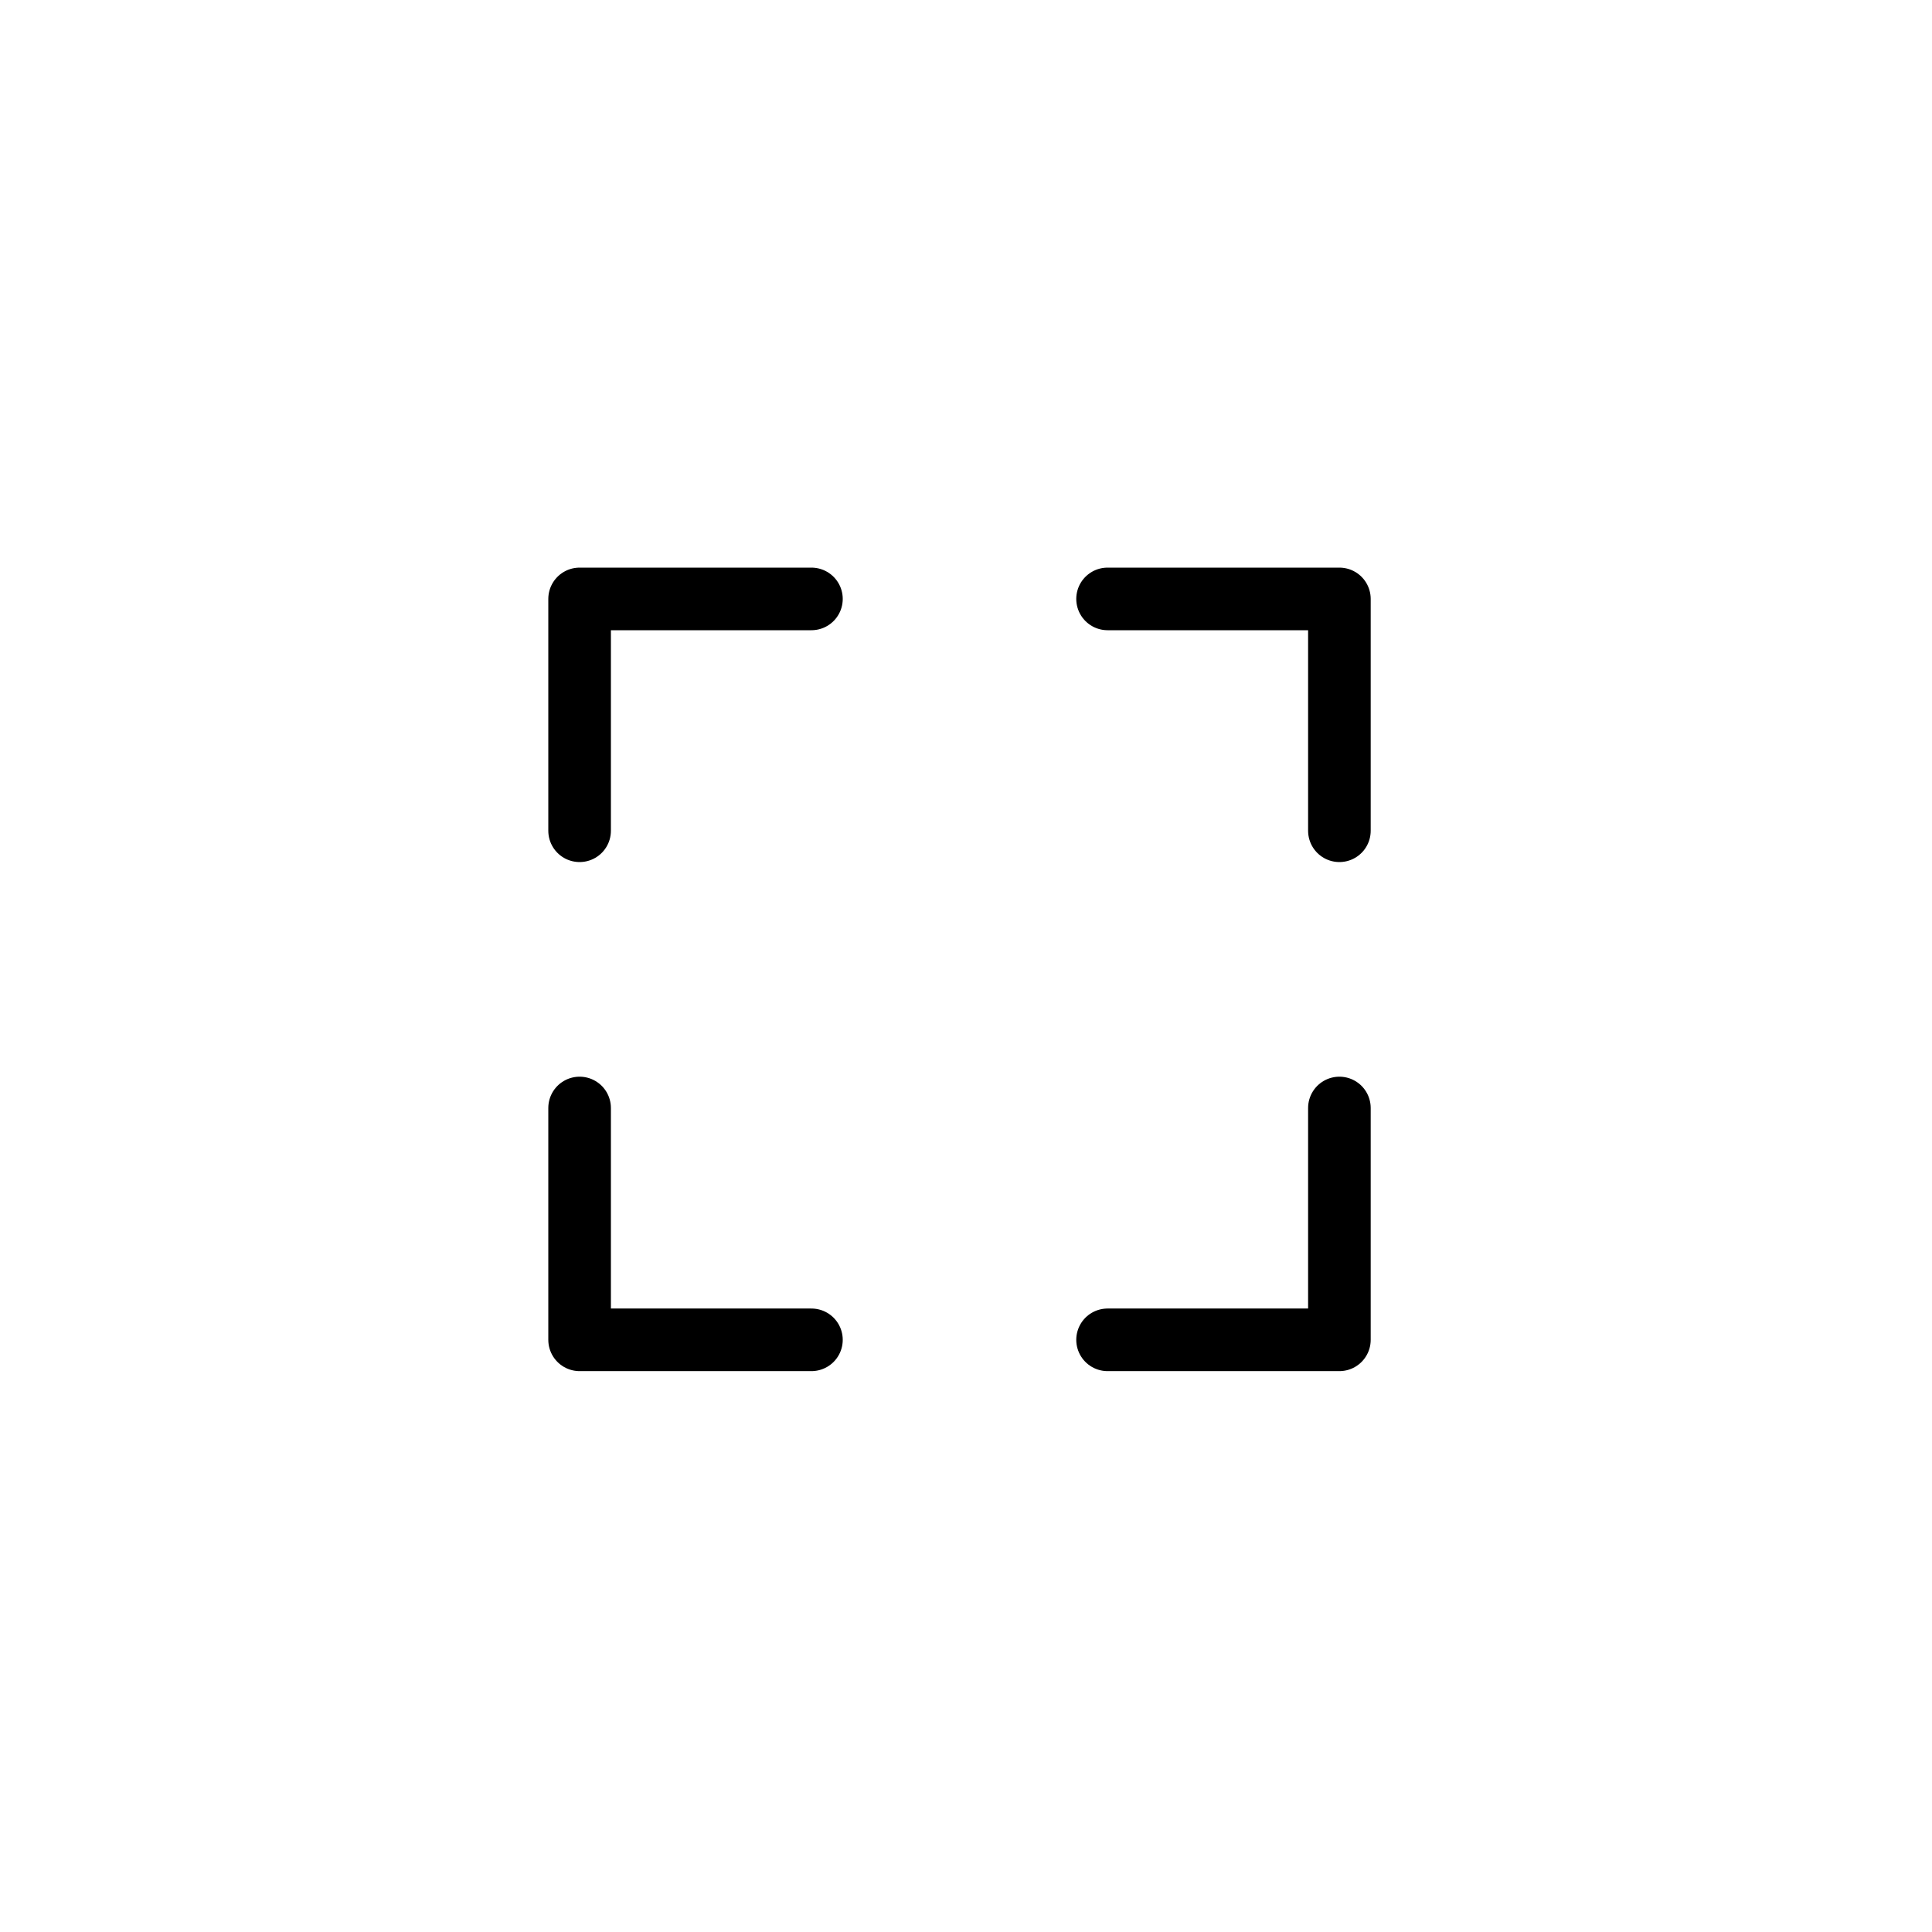 <?xml version="1.0" encoding="UTF-8" standalone="no"?>
<svg width="100px" height="100px" viewBox="0 0 100 100" version="1.1" xmlns="http://www.w3.org/2000/svg" xmlns:xlink="http://www.w3.org/1999/xlink">
    <!-- Generator: Sketch 3.7.1 (28215) - http://www.bohemiancoding.com/sketch -->
    <title>full-monitor-open-blk</title>
    <desc>Created with Sketch.</desc>
    <defs></defs>
    <g id="Icons/Font" stroke="none" stroke-width="1" fill="none" fill-rule="evenodd" stroke-linecap="round" stroke-linejoin="round">
        <g id="full-monitor-open-blk" stroke-width="3.24" stroke="#000000">
            <g id="Group-15" transform="translate(30, 31)">
                <polyline id="Shape" points="12 0 0 0 0 12"></polyline>
                <polyline id="Shape" points="27.327 0 39.327 0 39.327 12"></polyline>
                <polyline id="Shape" points="27.327 38.349 39.327 38.349 39.327 26.349"></polyline>
                <polyline id="Shape" points="12 38.349 -3.55271368e-15 38.349 -3.55271368e-15 26.349"></polyline>
            </g>
        </g>
    </g>
</svg>